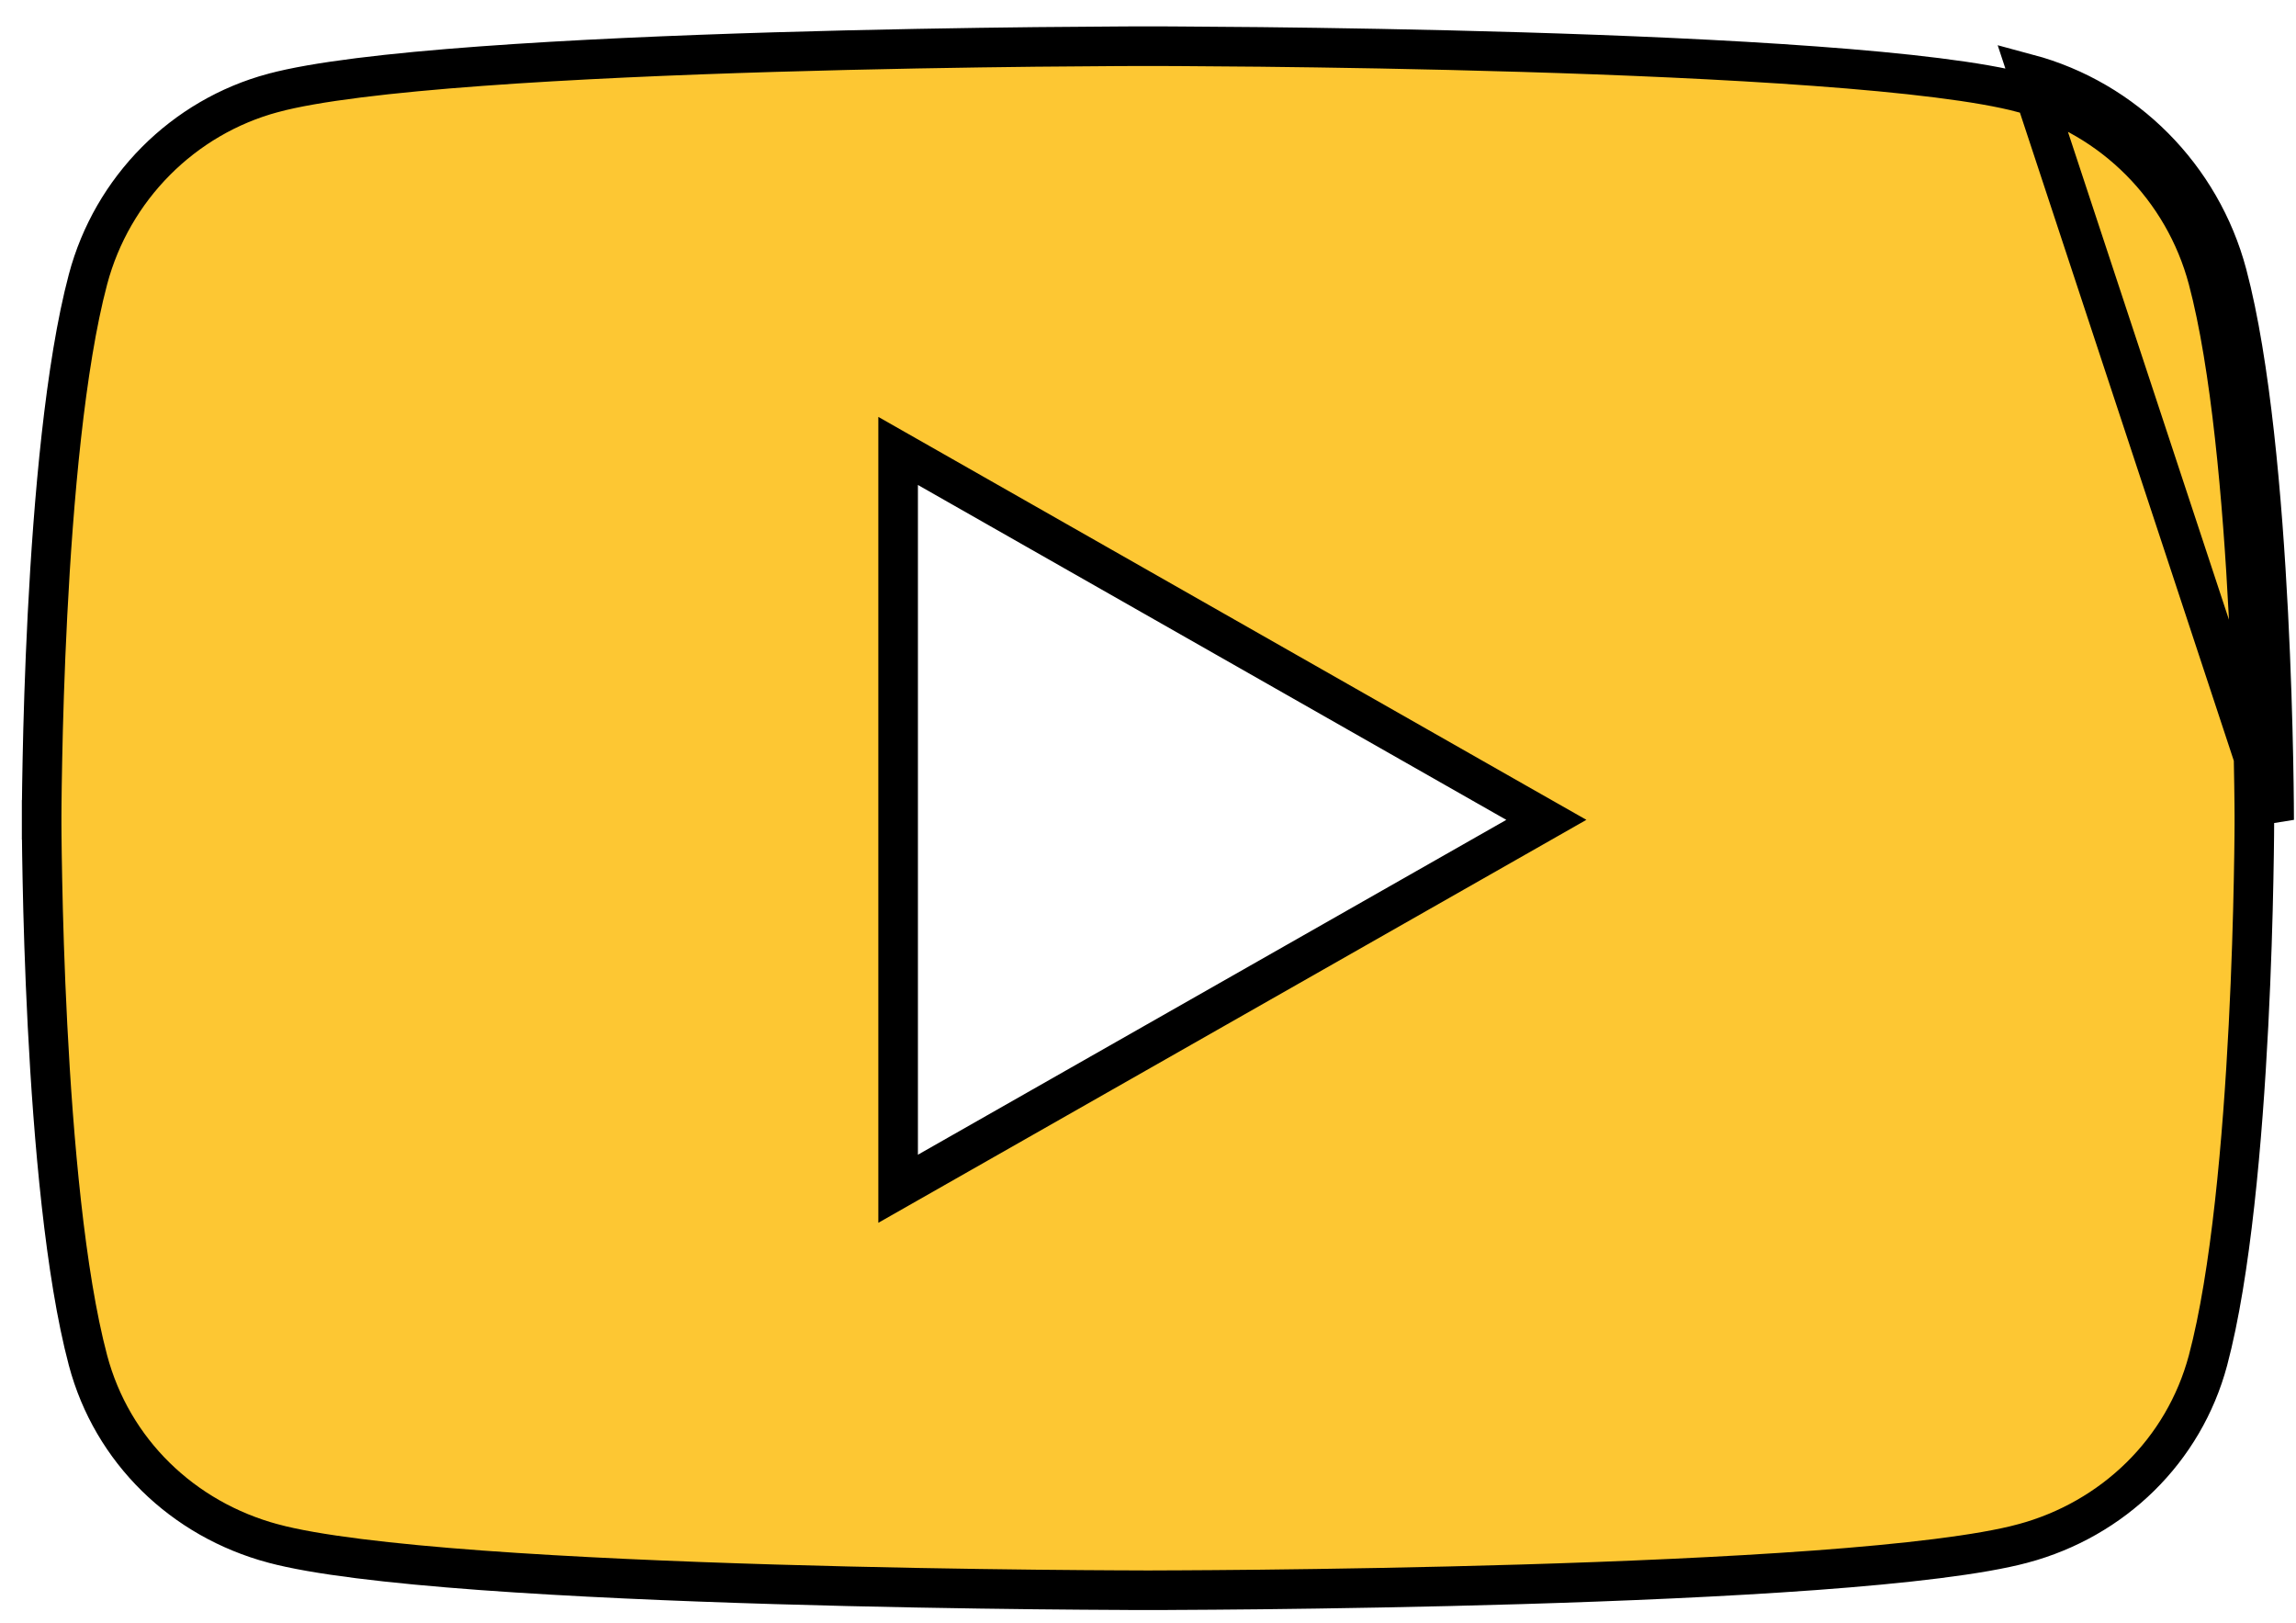 <svg width="58" height="41" viewBox="0 0 58 41" fill="none" xmlns="http://www.w3.org/2000/svg">
<path d="M55.777 7.055C56.356 9.233 56.652 12.631 56.8 15.519C56.874 16.956 56.911 18.254 56.929 19.193C56.939 19.663 56.943 20.042 56.946 20.304C56.947 20.435 56.947 20.536 56.948 20.605L56.948 20.683L56.948 20.702L56.948 20.707V20.708V20.708V20.709V20.71L56.948 20.715L56.948 20.734L56.948 20.812C56.947 20.88 56.947 20.982 56.946 21.113C56.943 21.375 56.939 21.754 56.929 22.223C56.911 23.162 56.874 24.461 56.8 25.898C56.652 28.786 56.356 32.183 55.777 34.361C55.169 36.64 53.381 38.374 51.1 38.986L51.099 38.986C50.042 39.271 48.143 39.494 45.847 39.663C43.565 39.83 40.934 39.942 38.436 40.017C35.938 40.092 33.579 40.129 31.844 40.148C30.976 40.157 30.265 40.162 29.771 40.164C29.524 40.166 29.331 40.166 29.2 40.166L29.051 40.167L29.013 40.167L29.003 40.167H29.001H29C29 40.167 29 40.167 29 40.667C29 40.167 29 40.167 29 40.167H28.999H28.997L28.987 40.167L28.949 40.167L28.8 40.166C28.669 40.166 28.476 40.166 28.229 40.164C27.735 40.162 27.024 40.157 26.156 40.148C24.421 40.129 22.062 40.092 19.564 40.017C17.067 39.942 14.435 39.83 12.153 39.663C9.857 39.494 7.958 39.271 6.901 38.986L6.9 38.986C4.618 38.374 2.831 36.649 2.223 34.361C1.644 32.183 1.348 28.786 1.2 25.898C1.126 24.461 1.089 23.162 1.071 22.223C1.061 21.754 1.057 21.375 1.054 21.113C1.053 20.982 1.053 20.88 1.052 20.812L1.052 20.734L1.052 20.715L1.052 20.71L1.052 20.709L1.052 20.708L0.552 20.708L1.052 20.708L1.052 20.708L1.052 20.707L1.052 20.702L1.052 20.683L1.052 20.605C1.053 20.536 1.053 20.435 1.054 20.304C1.057 20.042 1.061 19.663 1.071 19.193C1.089 18.254 1.126 16.956 1.2 15.519C1.348 12.631 1.644 9.233 2.223 7.055C2.833 4.758 4.627 2.957 6.9 2.347L6.901 2.347C7.958 2.062 9.857 1.839 12.153 1.671C14.435 1.503 17.067 1.391 19.564 1.316C22.062 1.241 24.421 1.204 26.156 1.185C27.024 1.176 27.735 1.171 28.229 1.169C28.476 1.168 28.669 1.167 28.8 1.167L28.949 1.167L28.987 1.167L28.997 1.167L28.999 1.167L29 1.167C29 1.167 29 1.167 29 0.667C29 1.167 29 1.167 29 1.167L29.001 1.167L29.003 1.167L29.013 1.167L29.051 1.167L29.2 1.167C29.331 1.167 29.524 1.168 29.771 1.169C30.265 1.171 30.976 1.176 31.844 1.185C33.579 1.204 35.938 1.241 38.436 1.316C40.934 1.391 43.565 1.503 45.847 1.671C48.143 1.839 50.042 2.062 51.099 2.347L51.1 2.347C53.373 2.957 55.166 4.758 55.777 7.055ZM55.777 7.055L56.26 6.927M55.777 7.055C55.777 7.055 55.777 7.055 55.777 7.055L56.26 6.927M56.26 6.927C57.448 11.396 57.448 20.708 57.448 20.708L51.229 1.865C53.677 2.521 55.604 4.458 56.26 6.927ZM22.688 29.167V30.026L23.435 29.601L38.299 21.143L39.063 20.708L38.299 20.274L23.435 11.815L22.688 11.39V12.25V29.167Z" fill="#FDC733" stroke="black"/>
</svg>
